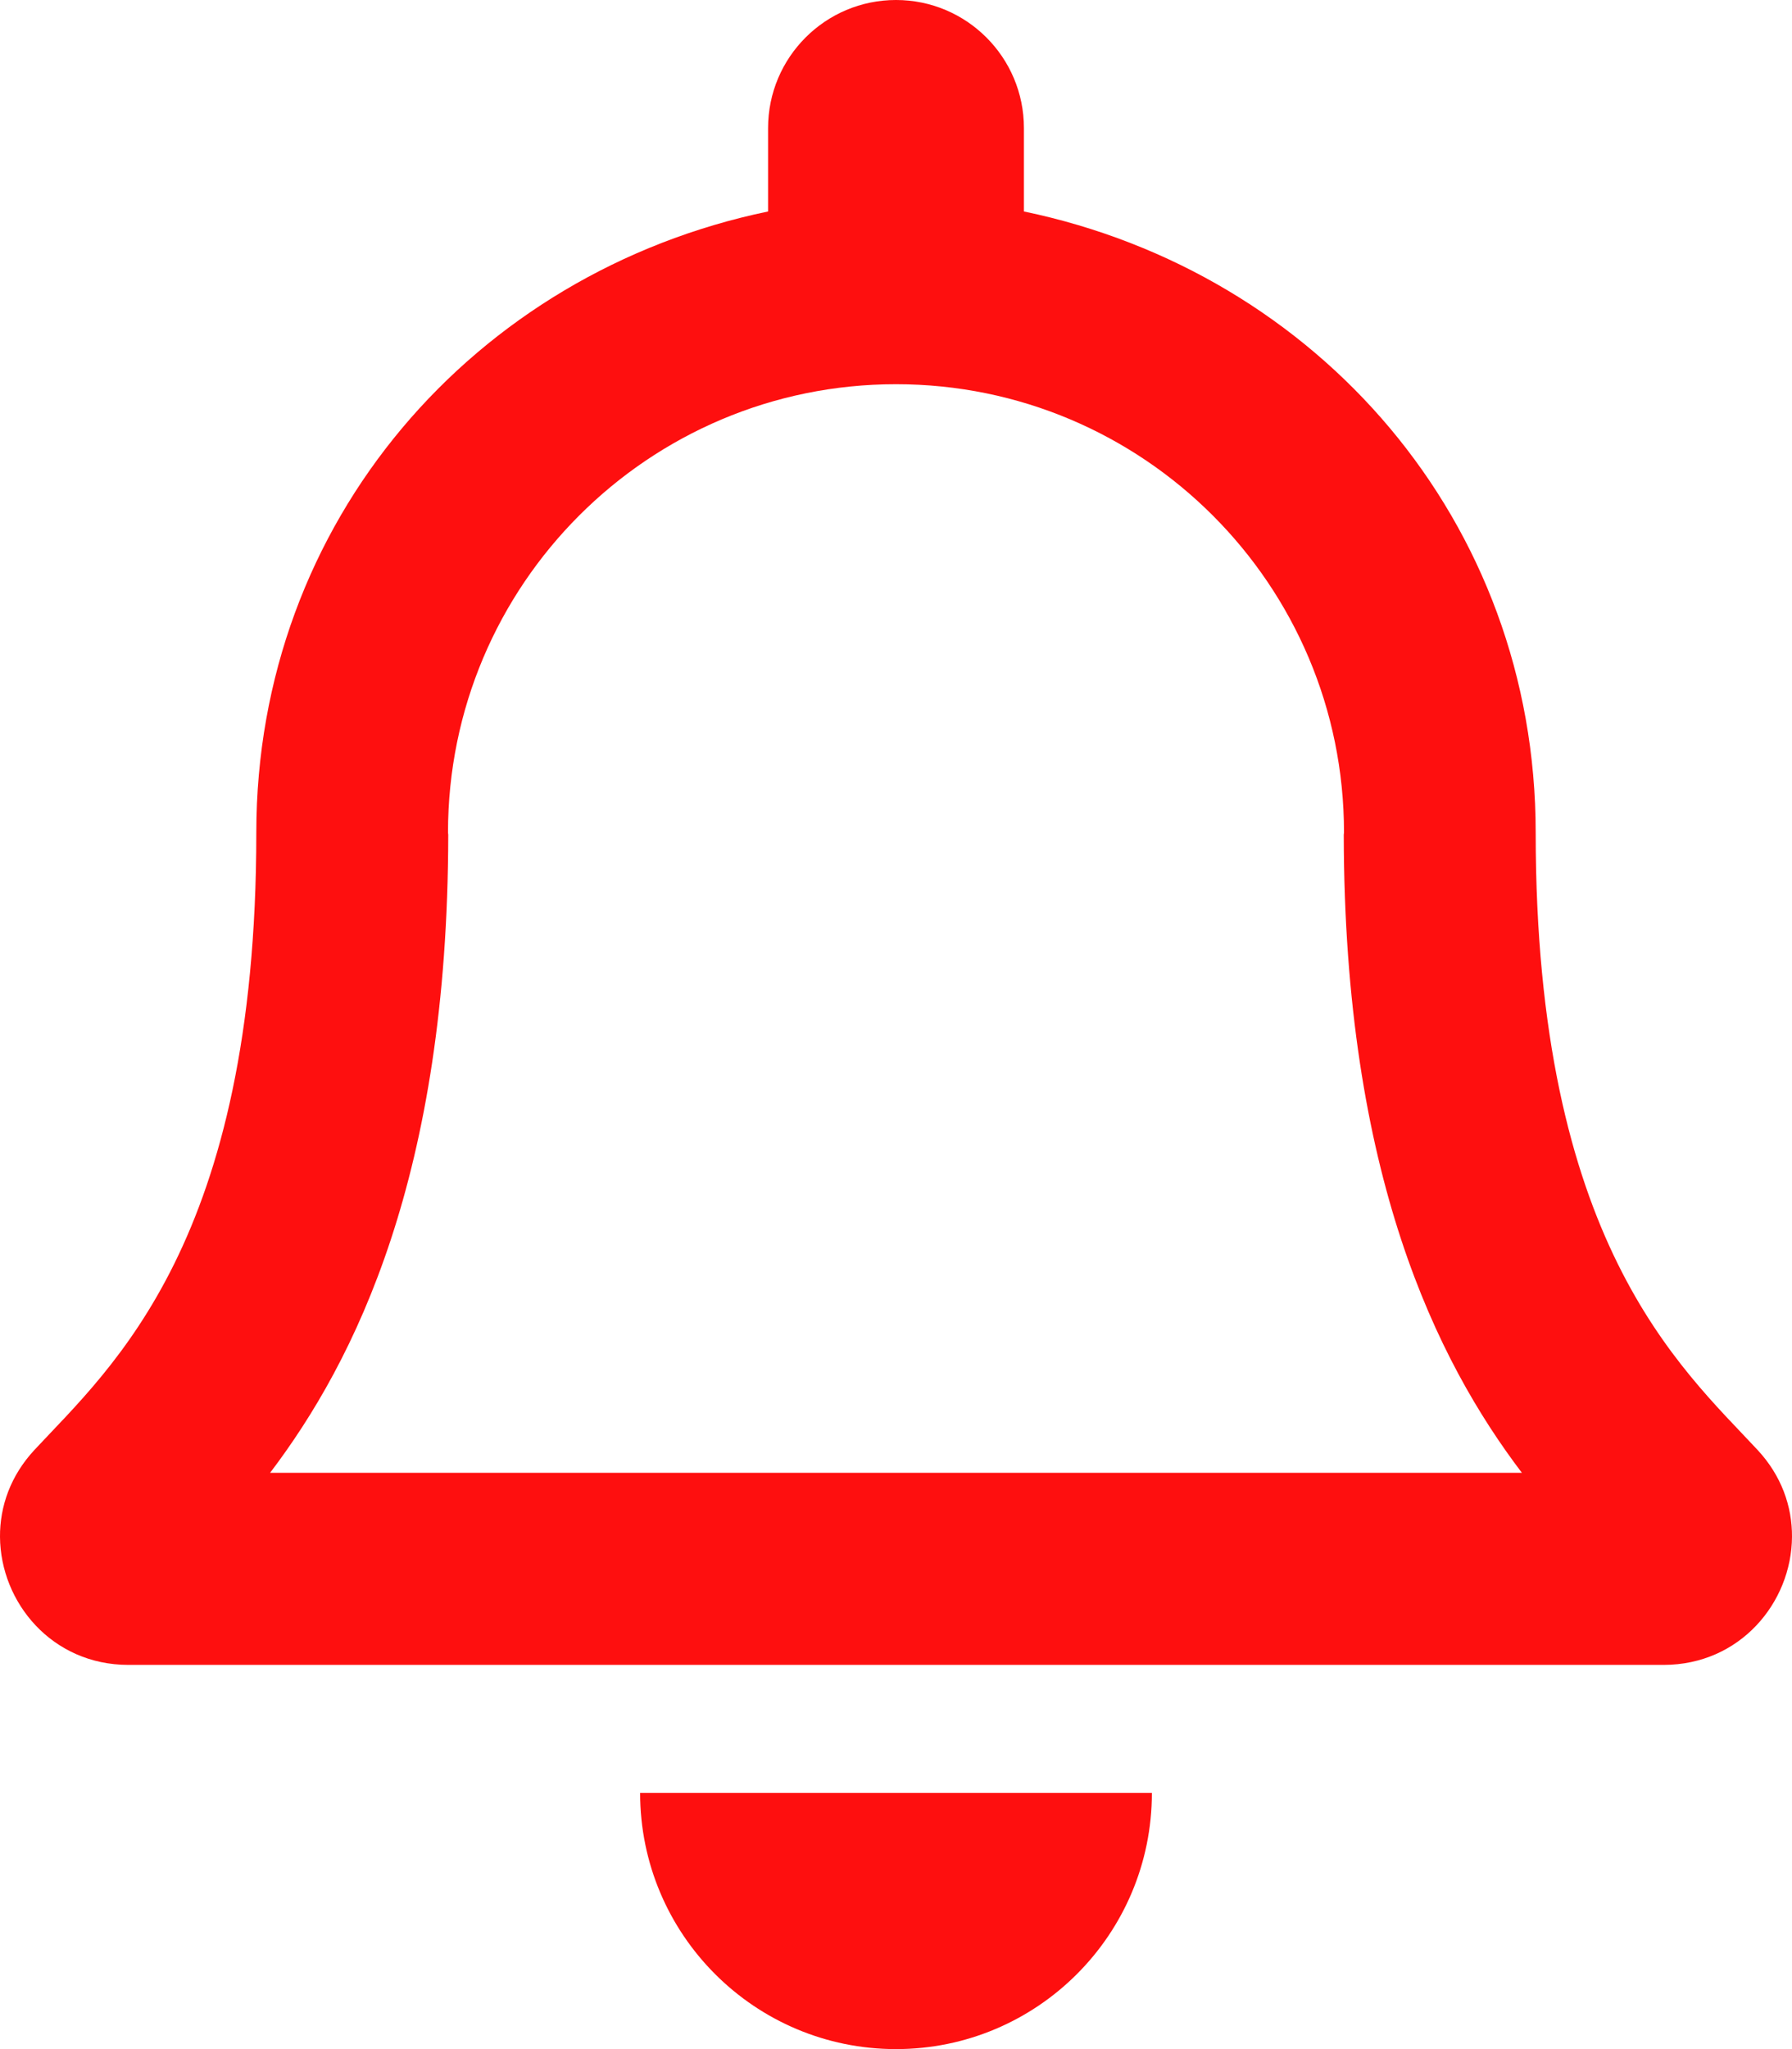 <svg width="224" height="256" viewBox="0 0 224 256" fill="none" xmlns="http://www.w3.org/2000/svg">
<g clip-path="url(#clip0)">
<path d="M219.695 181.145C210.035 170.765 191.96 155.15 191.96 104C191.96 65.15 164.72 34.05 127.99 26.42V16C127.99 7.165 120.83 0 112 0C103.17 0 96.01 7.165 96.01 16V26.42C59.28 34.05 32.04 65.15 32.04 104C32.04 155.15 13.965 170.765 4.305 181.145C1.305 184.37 -0.025 188.225 -0 192C0.055 200.2 6.49 208 16.05 208H207.95C217.51 208 223.95 200.2 224 192C224.025 188.225 222.695 184.365 219.695 181.145V181.145ZM33.765 184C44.375 170.015 55.975 146.835 56.03 104.29C56.03 104.19 56 104.1 56 104C56 73.07 81.07 48 112 48C142.93 48 168 73.07 168 104C168 104.1 167.97 104.19 167.97 104.29C168.025 146.84 179.625 170.02 190.235 184H33.765ZM112 256C129.66 256 143.985 241.675 143.985 224H80.015C80.015 241.675 94.34 256 112 256Z" fill="#FE0F0F"/>
</g>
<defs>
<clipPath id="clip0">
<rect width="224" height="256" fill="white"/>
</clipPath>
</defs>
</svg>
